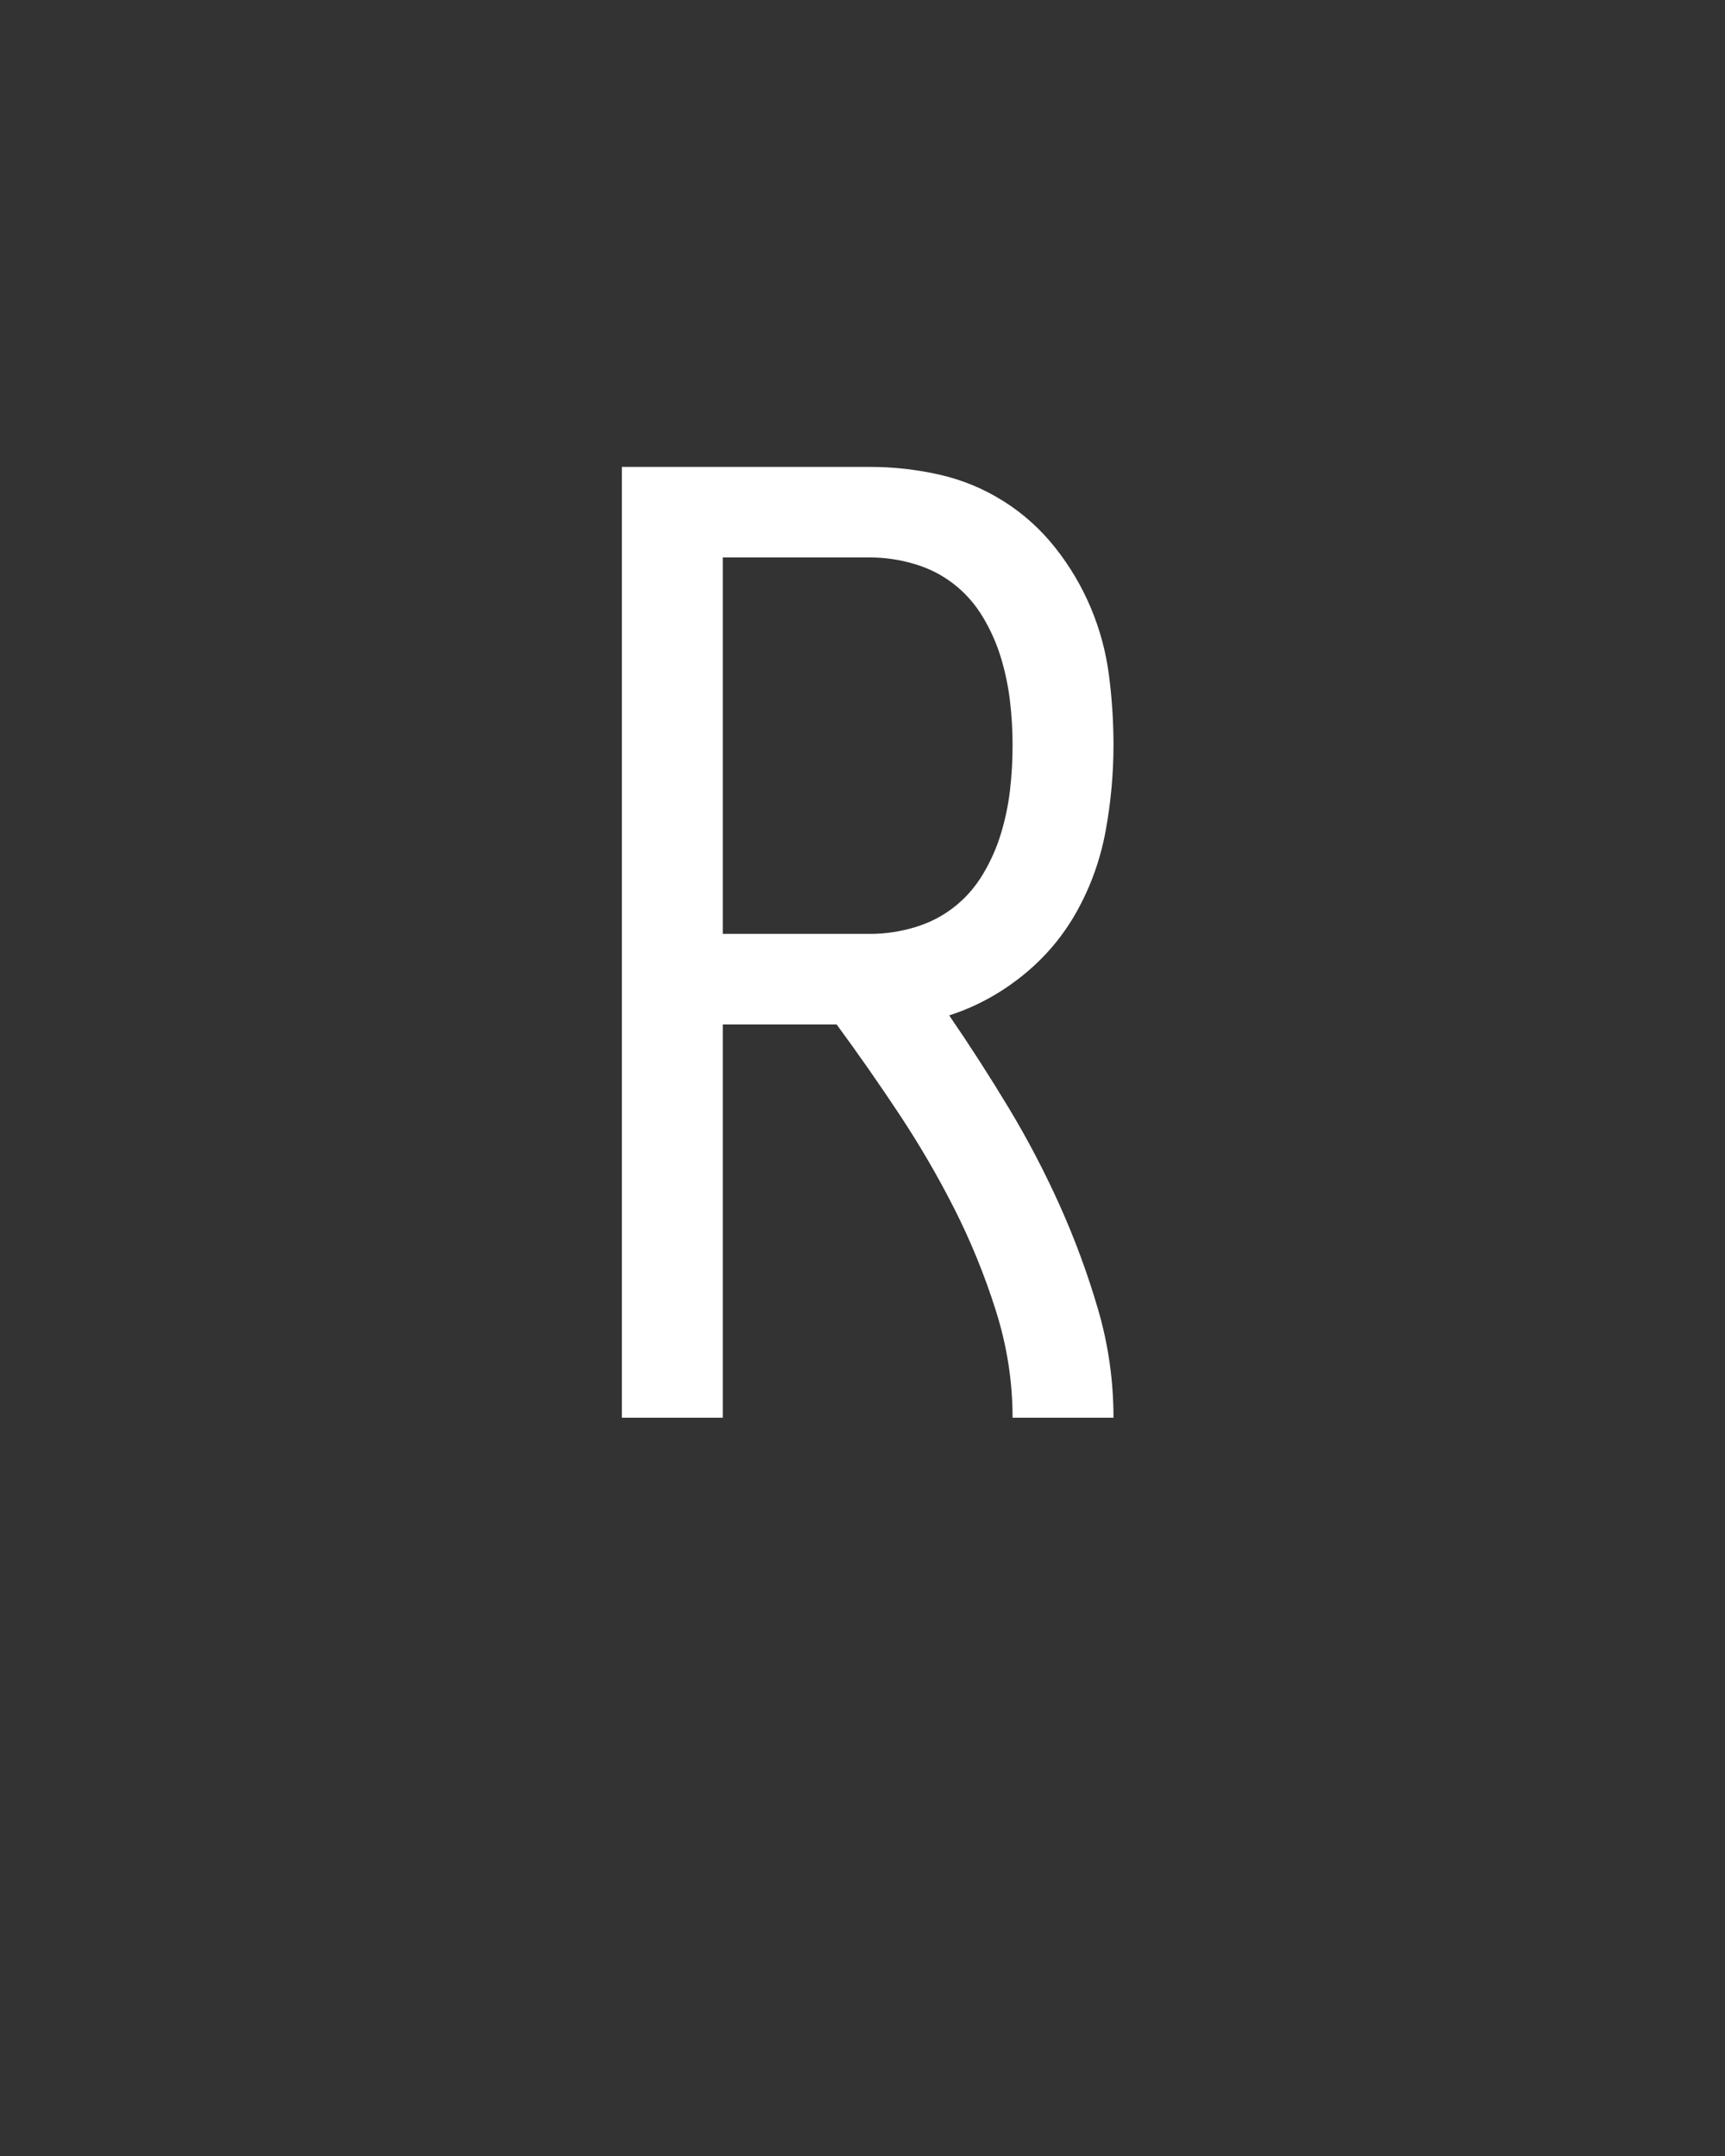 <svg xmlns="http://www.w3.org/2000/svg" height="160" viewBox="0 0 128 160" width="128"><rect x="0" y="0" width="128" height="160" fill="#333333" stroke="none"/><defs><path d="M 64 0 L 64 -735 L 256 -735 C 274 -735 291.833 -733 309.5 -729 C 327.167 -725 343.667 -718.167 359 -708.5 C 374.333 -698.833 387.667 -686.833 399 -672.5 C 410.333 -658.167 419.5 -642.667 426.5 -626 C 433.5 -609.333 438.167 -592 440.5 -574 C 442.833 -556 444 -538 444 -520 C 444 -498 442 -476 438 -454 C 434 -432 426.667 -411.333 416 -392 C 405.333 -372.667 391.333 -356 374 -342 C 356.667 -328 337.667 -317.667 317 -311 C 333 -287.667 348.333 -263.833 363 -239.5 C 377.667 -215.167 390.833 -190 402.5 -164 C 414.167 -138 424 -111.333 432 -84 C 440 -56.667 444 -28.667 444 0 L 366 0 C 366 -28 361.667 -55.667 353 -83 C 344.333 -110.333 333.667 -136.5 321 -161.5 C 308.333 -186.5 294.167 -210.833 278.5 -234.5 C 262.833 -258.167 246.667 -281.333 230 -304 L 142 -304 L 142 0 Z M 142 -374 L 256 -374 C 267.333 -374 278.667 -375.667 290 -379 C 301.333 -382.333 311.5 -387.5 320.5 -394.5 C 329.5 -401.5 337 -410 343 -420 C 349 -430 353.667 -440.5 357 -451.5 C 360.333 -462.5 362.667 -473.667 364 -485 C 365.333 -496.333 366 -508 366 -520 C 366 -531.333 365.333 -542.667 364 -554 C 362.667 -565.333 360.333 -576.5 357 -587.5 C 353.667 -598.5 349 -609 343 -619 C 337 -629 329.5 -637.5 320.5 -644.5 C 311.5 -651.5 301.333 -656.667 290 -660 C 278.667 -663.333 267.333 -665 256 -665 L 142 -665 Z " id="path1"/></defs><g><g fill="#ffffff" transform="translate(40 105.21) rotate(0)"><use href="#path1" transform="translate(0 0) scale(0.096)"/></g></g></svg>